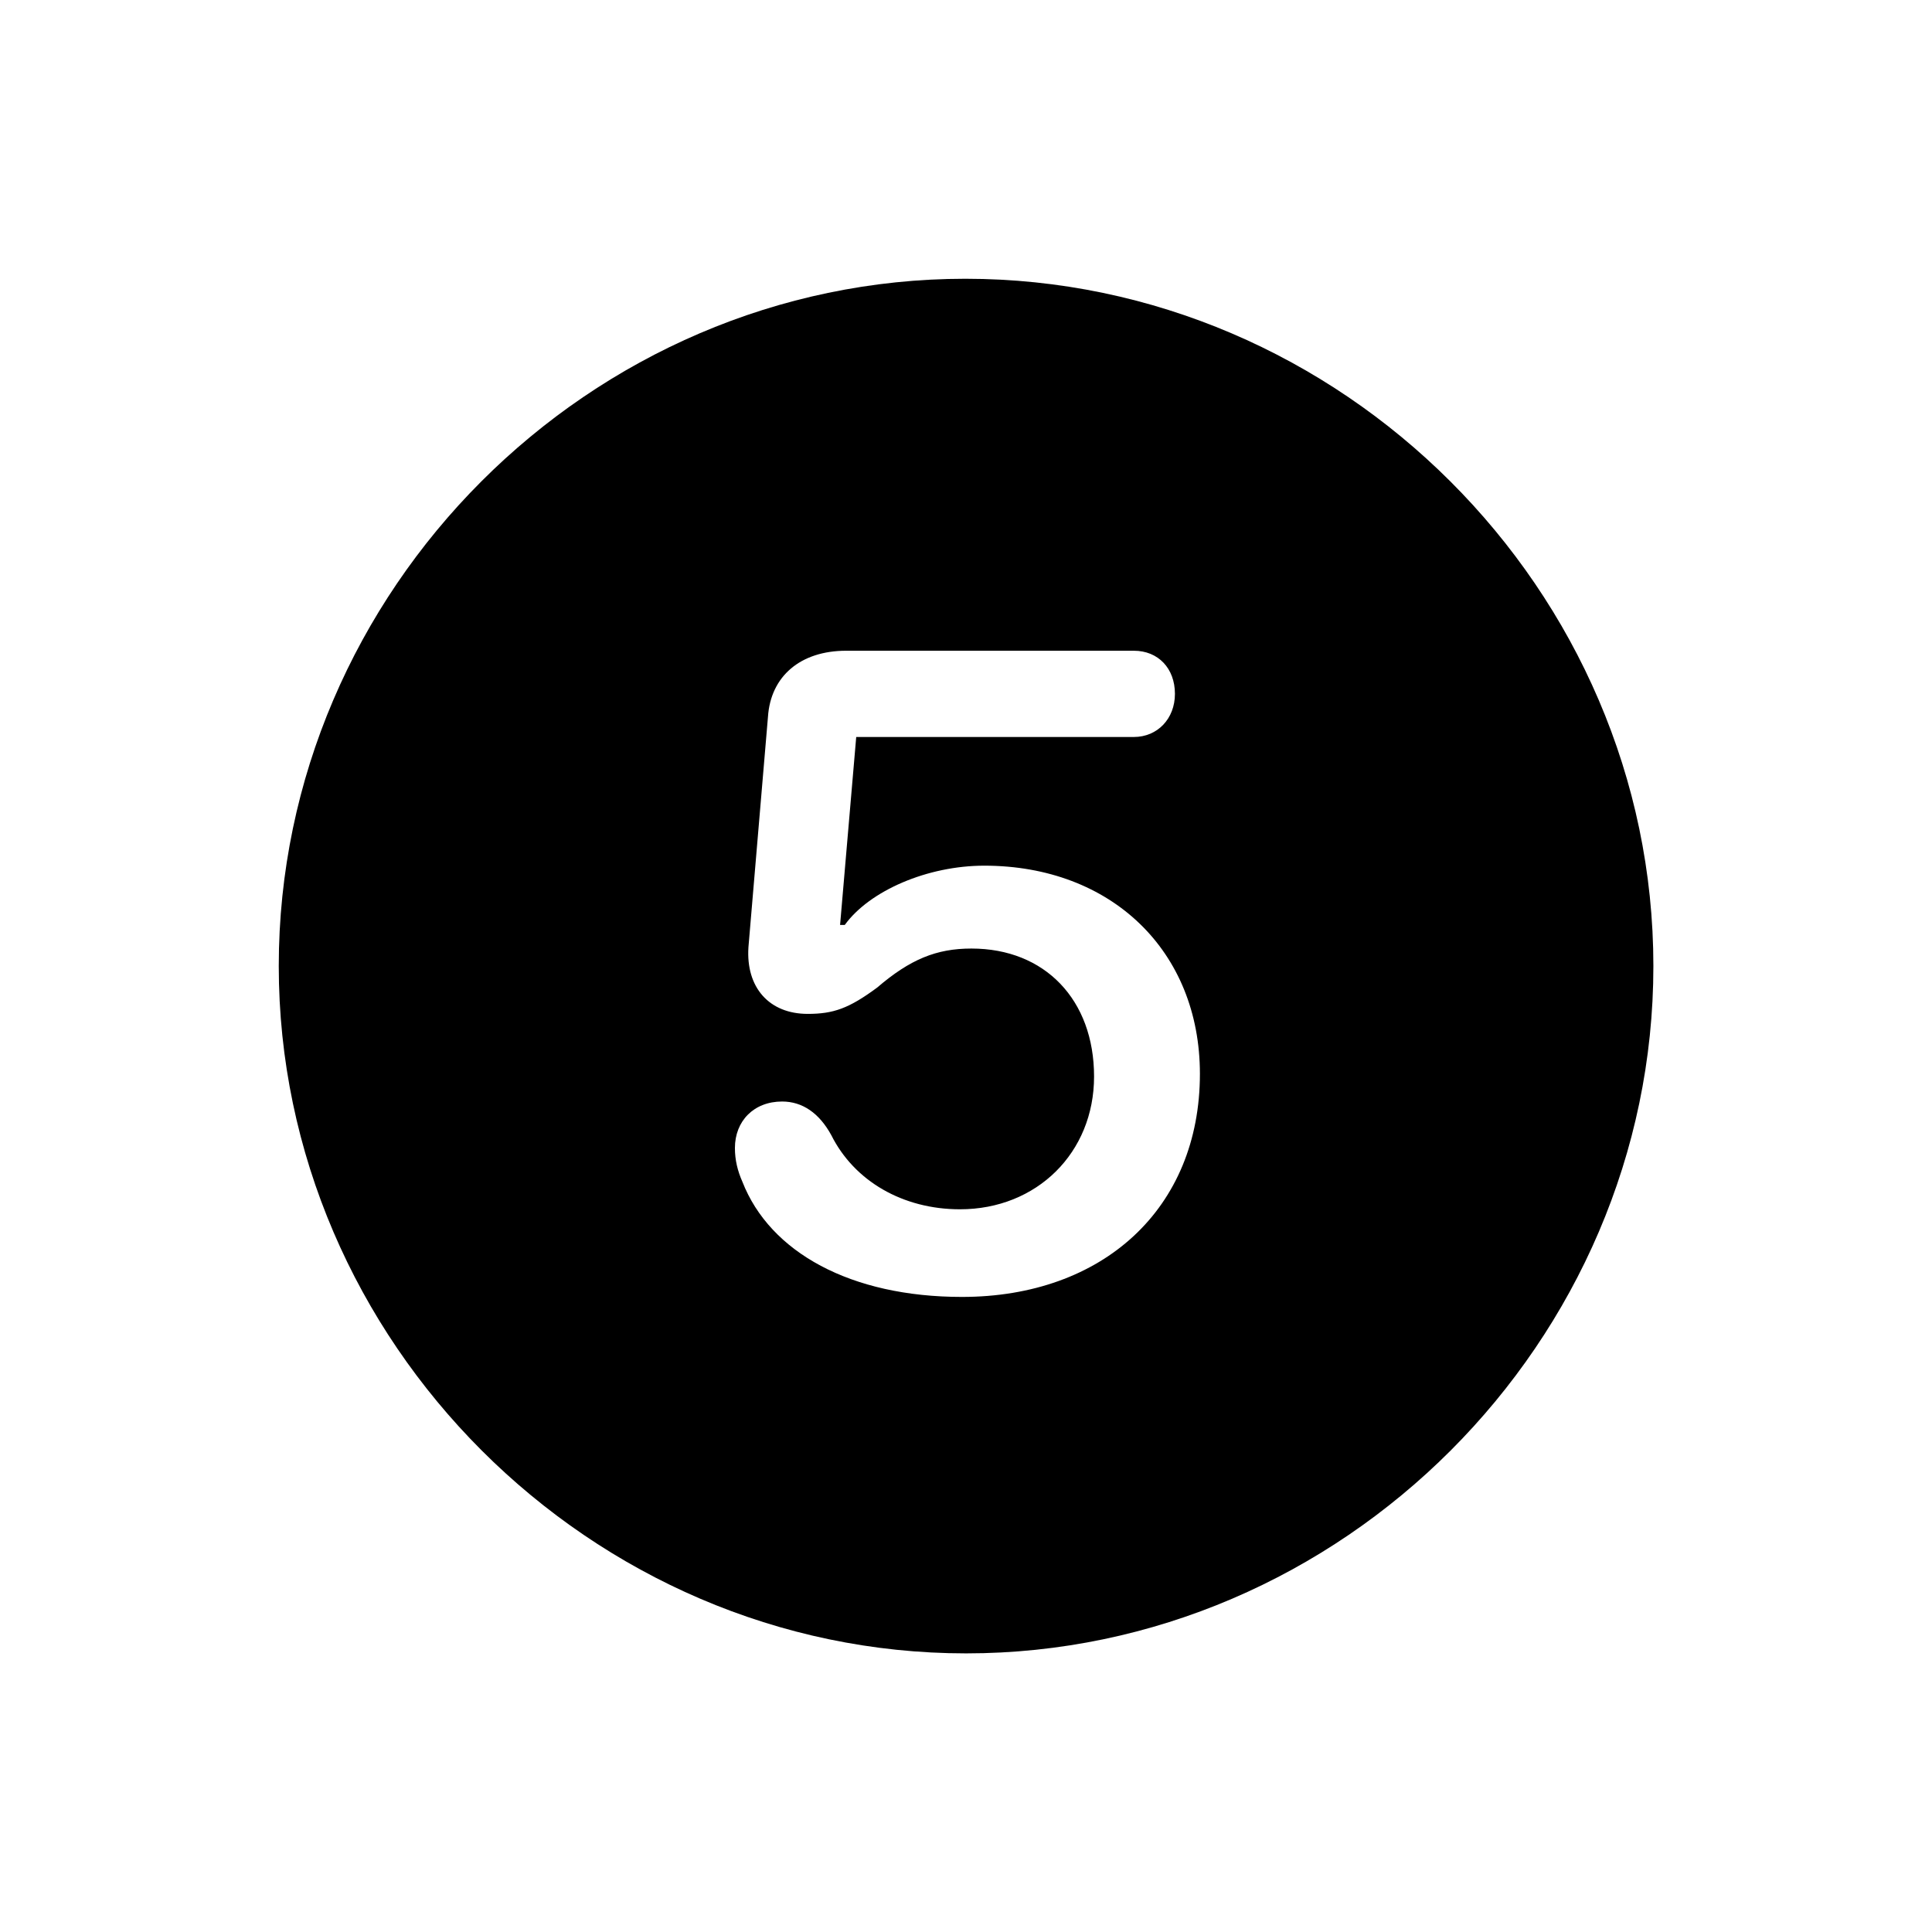 <svg  viewBox="0 0 28 28"  xmlns="http://www.w3.org/2000/svg">
<path fill-rule="evenodd" clip-rule="evenodd" d="M13.991 4.04C19.44 4.04 23.962 8.552 23.962 14.001C23.962 19.44 19.45 23.962 14.001 23.962C8.562 23.962 4.04 19.44 4.04 14.001C4.04 8.552 8.552 4.04 13.991 4.04ZM12.263 9.431C11.599 9.431 11.169 9.802 11.13 10.388L10.847 13.727C10.808 14.313 11.149 14.694 11.706 14.694C12.077 14.694 12.302 14.616 12.712 14.313C13.19 13.903 13.571 13.747 14.079 13.747C15.143 13.747 15.856 14.489 15.856 15.602C15.856 16.706 15.026 17.526 13.913 17.526C13.083 17.526 12.38 17.116 12.048 16.452C11.872 16.13 11.628 15.964 11.335 15.964C10.925 15.964 10.651 16.247 10.651 16.638C10.651 16.813 10.69 16.97 10.759 17.126C11.159 18.151 12.331 18.796 13.942 18.796C15.983 18.796 17.39 17.517 17.39 15.563C17.39 13.786 16.11 12.546 14.265 12.546C13.444 12.546 12.604 12.907 12.243 13.405H12.175L12.409 10.681H16.433C16.774 10.681 17.028 10.417 17.028 10.056C17.028 9.685 16.784 9.431 16.433 9.431H12.263Z" fill="currentColor"/>
</svg>
